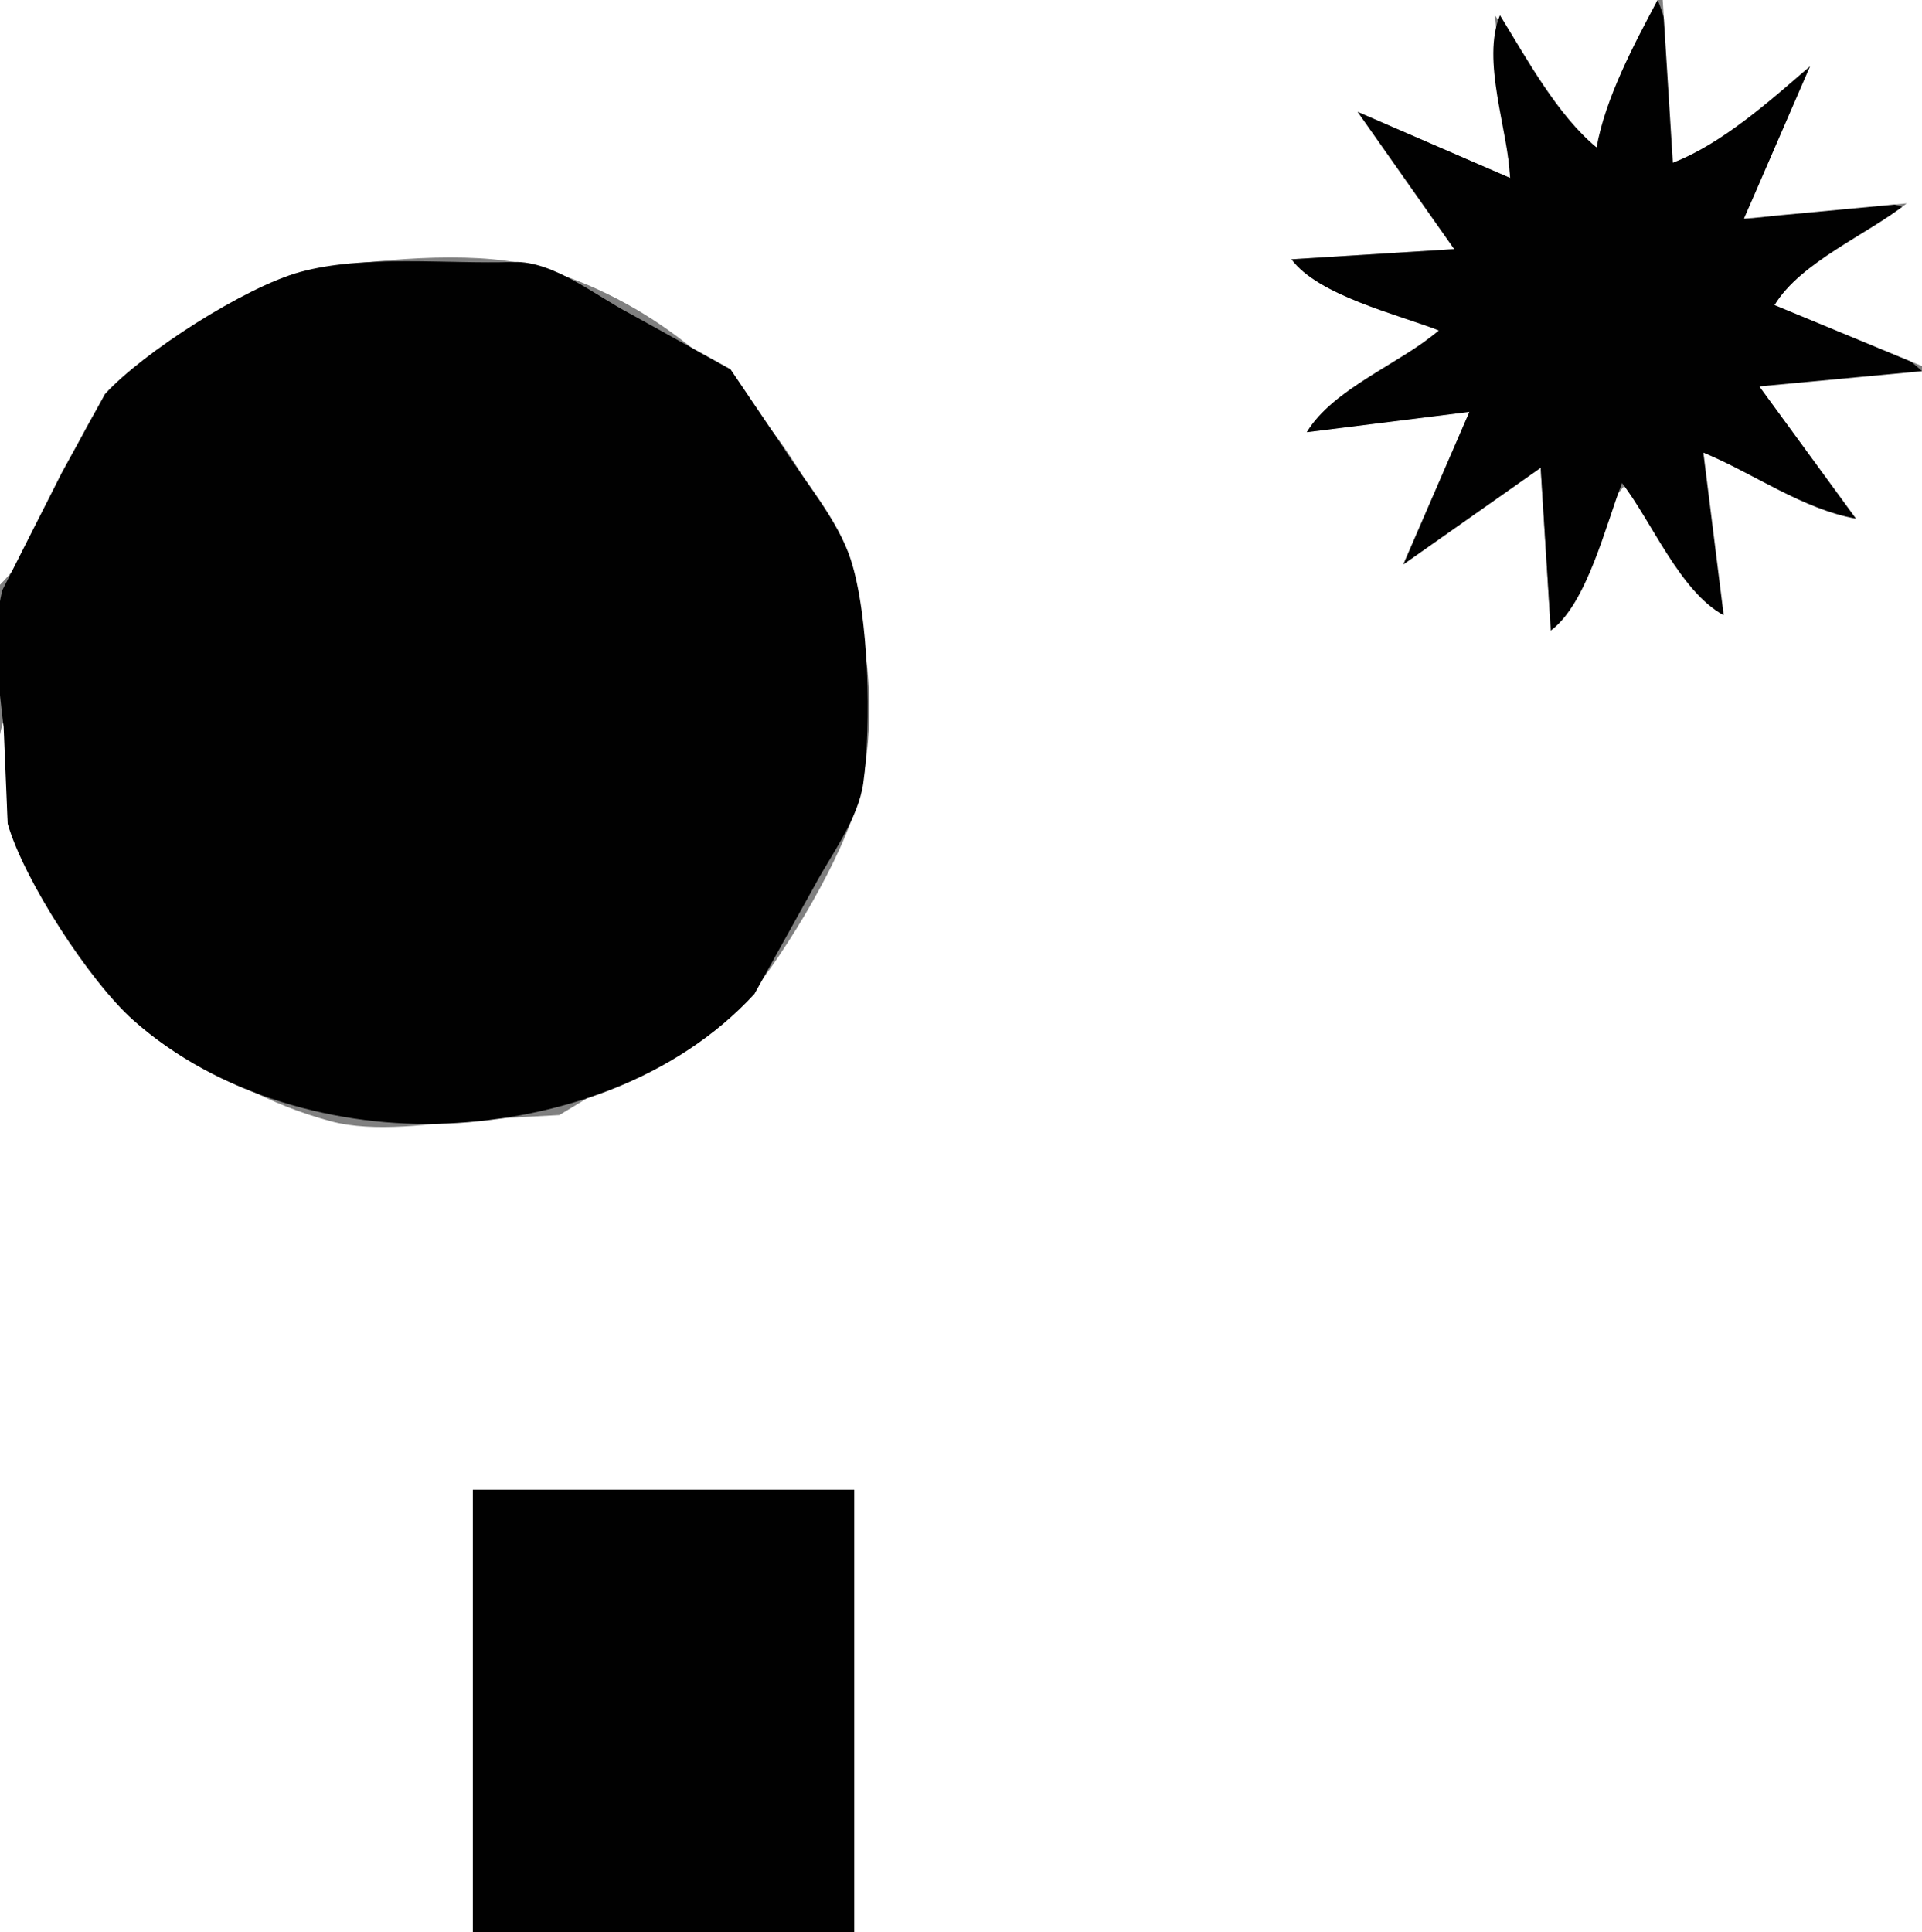 <?xml version="1.0" standalone="yes"?>
<svg width="378" height="380">
<rect width="100%" height="100%" fill="#808080" stroke="none"/>
<path style="fill:#ffffff; stroke:none;" d="M0 0L0 115C9.084 106.012 12.402 90.772 19.352 80.093C25.071 71.304 39.324 65.885 48 60.308L61 53.275C72.515 51.033 92.59 49.257 104 52.136C146.989 62.982 177.979 110.26 169.595 154C167.308 165.932 156.393 184.16 149.046 193.816C144.158 200.239 134.739 204.205 128 208.424L110 219.298L94 220.17C85.159 221.011 73.704 222.856 65 220.502C41.17 214.055 24.088 197.986 11.576 178L1.51 161L1 141C-1.599 147.194 0 156.314 0 163L0 212L0 380L93 380L93 293L168 293L168 380L378 380L378 73C367.788 73.211 355.924 73.637 346 76L365 102L335 89C335.808 99.241 336.089 111.175 339 121C331.131 114.496 325.698 103.446 320 95C312.433 102.798 312.308 115.907 305 124L303 92L276 111L289 81L257 85L283 65C273.914 60.156 261.679 57.934 254 51L286 49C281.945 39.408 273.472 30.161 267 22L297 35L294 3C299.605 10.826 305.495 24.347 314 29L326 0L0 0z"/>
<path style="fill:#010101; stroke:none;" d="M326 0C321.379 8.668 315.723 19.305 314 29C306.257 22.6 300.266 11.534 295 3C291.295 11.834 296.596 25.588 297 35L267 22L286 49L254 51C259.204 58.098 274.878 61.849 283 65C275.344 71.525 262.221 76.394 257 85L289 81L276 111L303 92L305 124C312.098 118.796 315.849 103.122 319 95C324.952 102.743 330.376 116.281 339 121L335 89C344.751 93.06 354.557 100.139 365 102L346 76L378 73C371.682 66.869 357.647 61.537 349 60C356.025 52.335 366.55 47.052 375 41C366.221 37.324 352.417 42.806 343 43C347.076 33.209 354.127 23.509 356 13L329 32C329 22.287 329.884 9.003 326 0z"/>
<path style="fill:#ffffff; stroke:none;" d="M327 0L329 32C338.69 28.273 348.189 19.759 356 13L343 43L375 40C367.231 46.161 354.151 51.509 349 60L378 72L378 0L327 0z"/>
<path style="fill:#010101; stroke:none;" d="M101 51.529C87.928 51.962 71.615 50.041 59 53.499C48.237 56.449 28.156 69.258 20.637 77.518L12.139 93L0.498 116C-1.659 123.975 -0.242 134.895 0.715 143L1.51 162C4.689 173.089 17.584 192.938 26.184 200.61C42.776 215.409 66.57 221.899 88 220.961C109.623 220.014 132.935 212.263 148.366 195.482L160.309 174C163.62 167.878 168.795 161.027 169.783 154C171.393 142.55 170.895 121.028 167.301 110C164.767 102.225 158.405 94.861 154.053 88L143.671 72.634L124 61.742C117.262 58.264 108.879 51.269 101 51.529M93 293L93 380L168 380L168 293L93 293z"/>
</svg>
